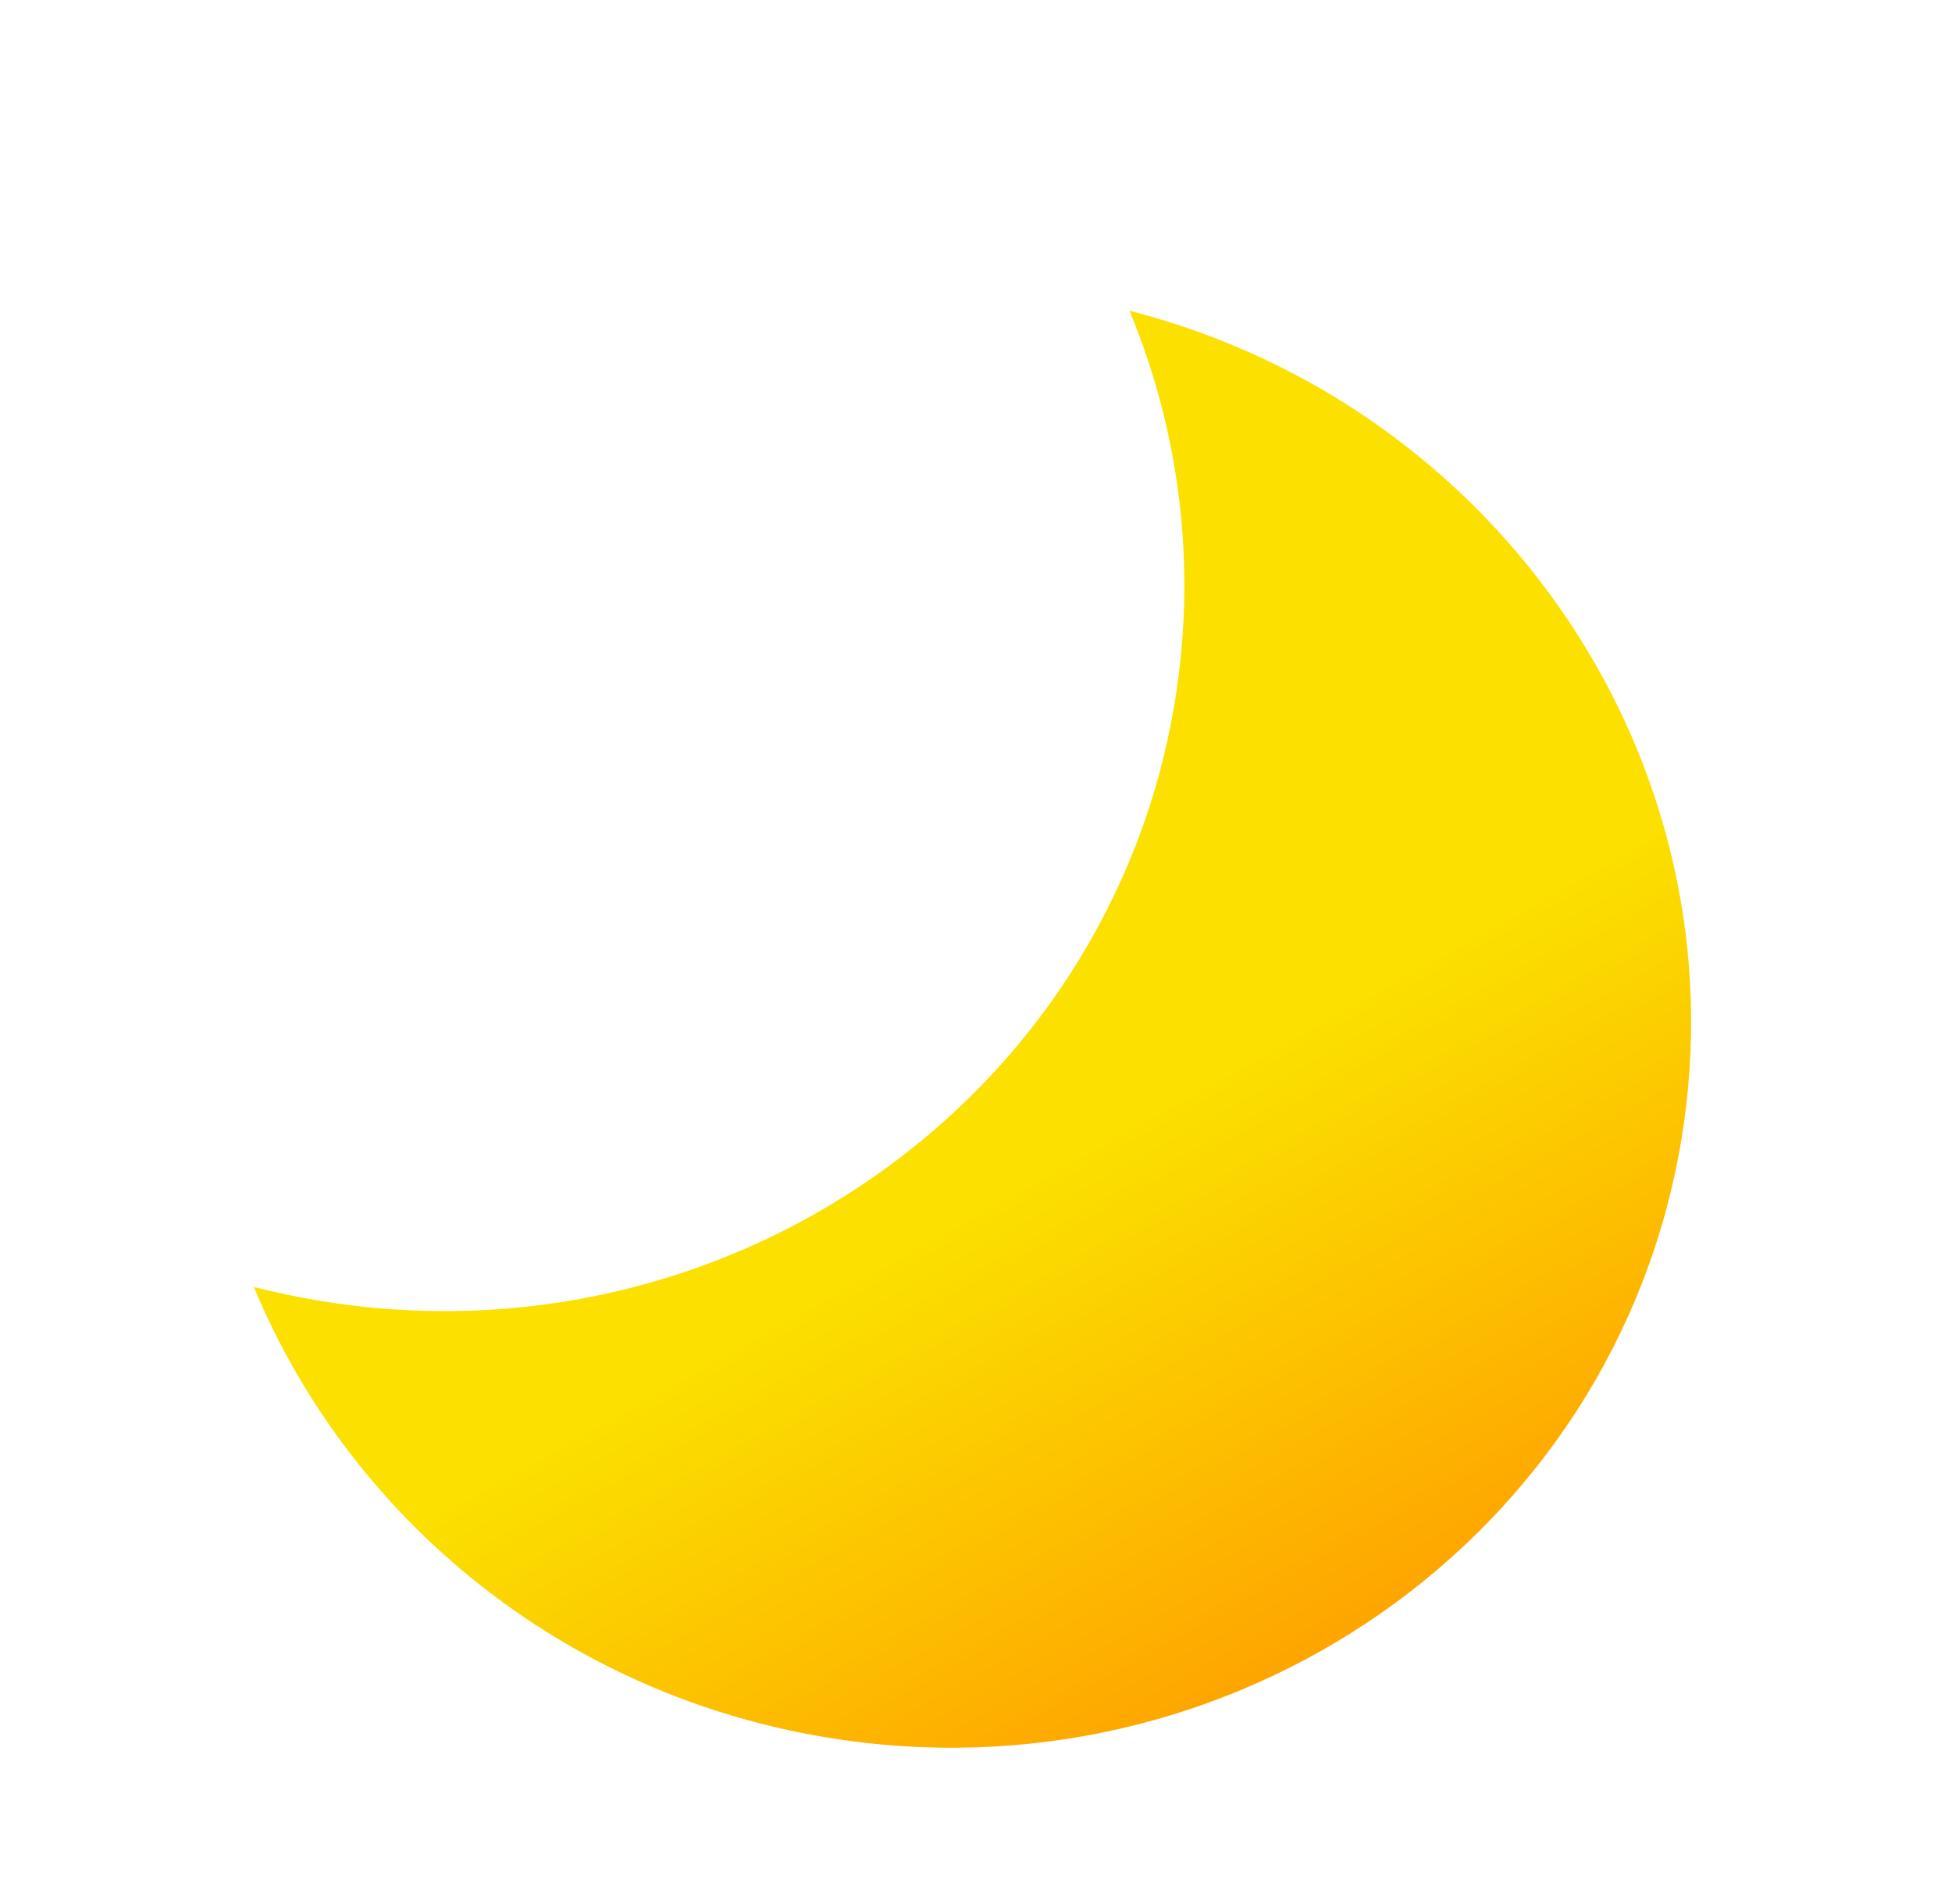 <svg width="41" height="40" viewBox="0 0 41 40" fill="none" xmlns="http://www.w3.org/2000/svg">
<g filter="url(#filter0_dd)">
<path d="M5.332 25.037C5.779 25.151 6.235 25.247 6.698 25.325C15.24 26.745 23.288 21.124 24.672 12.769C25.15 9.888 24.773 7.058 23.724 4.528C31.508 6.523 36.626 14.04 35.316 21.941C33.931 30.297 25.884 35.918 17.342 34.497C11.746 33.566 7.325 29.843 5.332 25.037Z" fill="url(#paint0_linear)"/>
</g>
<defs>
<filter id="filter0_dd" x="3.332" y="2.528" width="34.189" height="36.189" filterUnits="userSpaceOnUse" color-interpolation-filters="sRGB">
<feFlood flood-opacity="0" result="BackgroundImageFix"/>
<feColorMatrix in="SourceAlpha" type="matrix" values="0 0 0 0 0 0 0 0 0 0 0 0 0 0 0 0 0 0 127 0" result="hardAlpha"/>
<feOffset/>
<feGaussianBlur stdDeviation="1"/>
<feColorMatrix type="matrix" values="0 0 0 0 0.996 0 0 0 0 0.878 0 0 0 0 0.412 0 0 0 1 0"/>
<feBlend mode="normal" in2="BackgroundImageFix" result="effect1_dropShadow"/>
<feColorMatrix in="SourceAlpha" type="matrix" values="0 0 0 0 0 0 0 0 0 0 0 0 0 0 0 0 0 0 127 0" result="hardAlpha"/>
<feOffset dy="2"/>
<feGaussianBlur stdDeviation="1"/>
<feColorMatrix type="matrix" values="0 0 0 0 0 0 0 0 0 0 0 0 0 0 0 0 0 0 0.25 0"/>
<feBlend mode="normal" in2="effect1_dropShadow" result="effect2_dropShadow"/>
<feBlend mode="normal" in="SourceGraphic" in2="effect2_dropShadow" result="shape"/>
</filter>
<linearGradient id="paint0_linear" x1="24.766" y1="40.189" x2="8.669" y2="11.329" gradientUnits="userSpaceOnUse">
<stop offset="0.085" stop-color="#FF9900"/>
<stop offset="0.505" stop-color="#FBE000"/>
</linearGradient>
</defs>
</svg>
